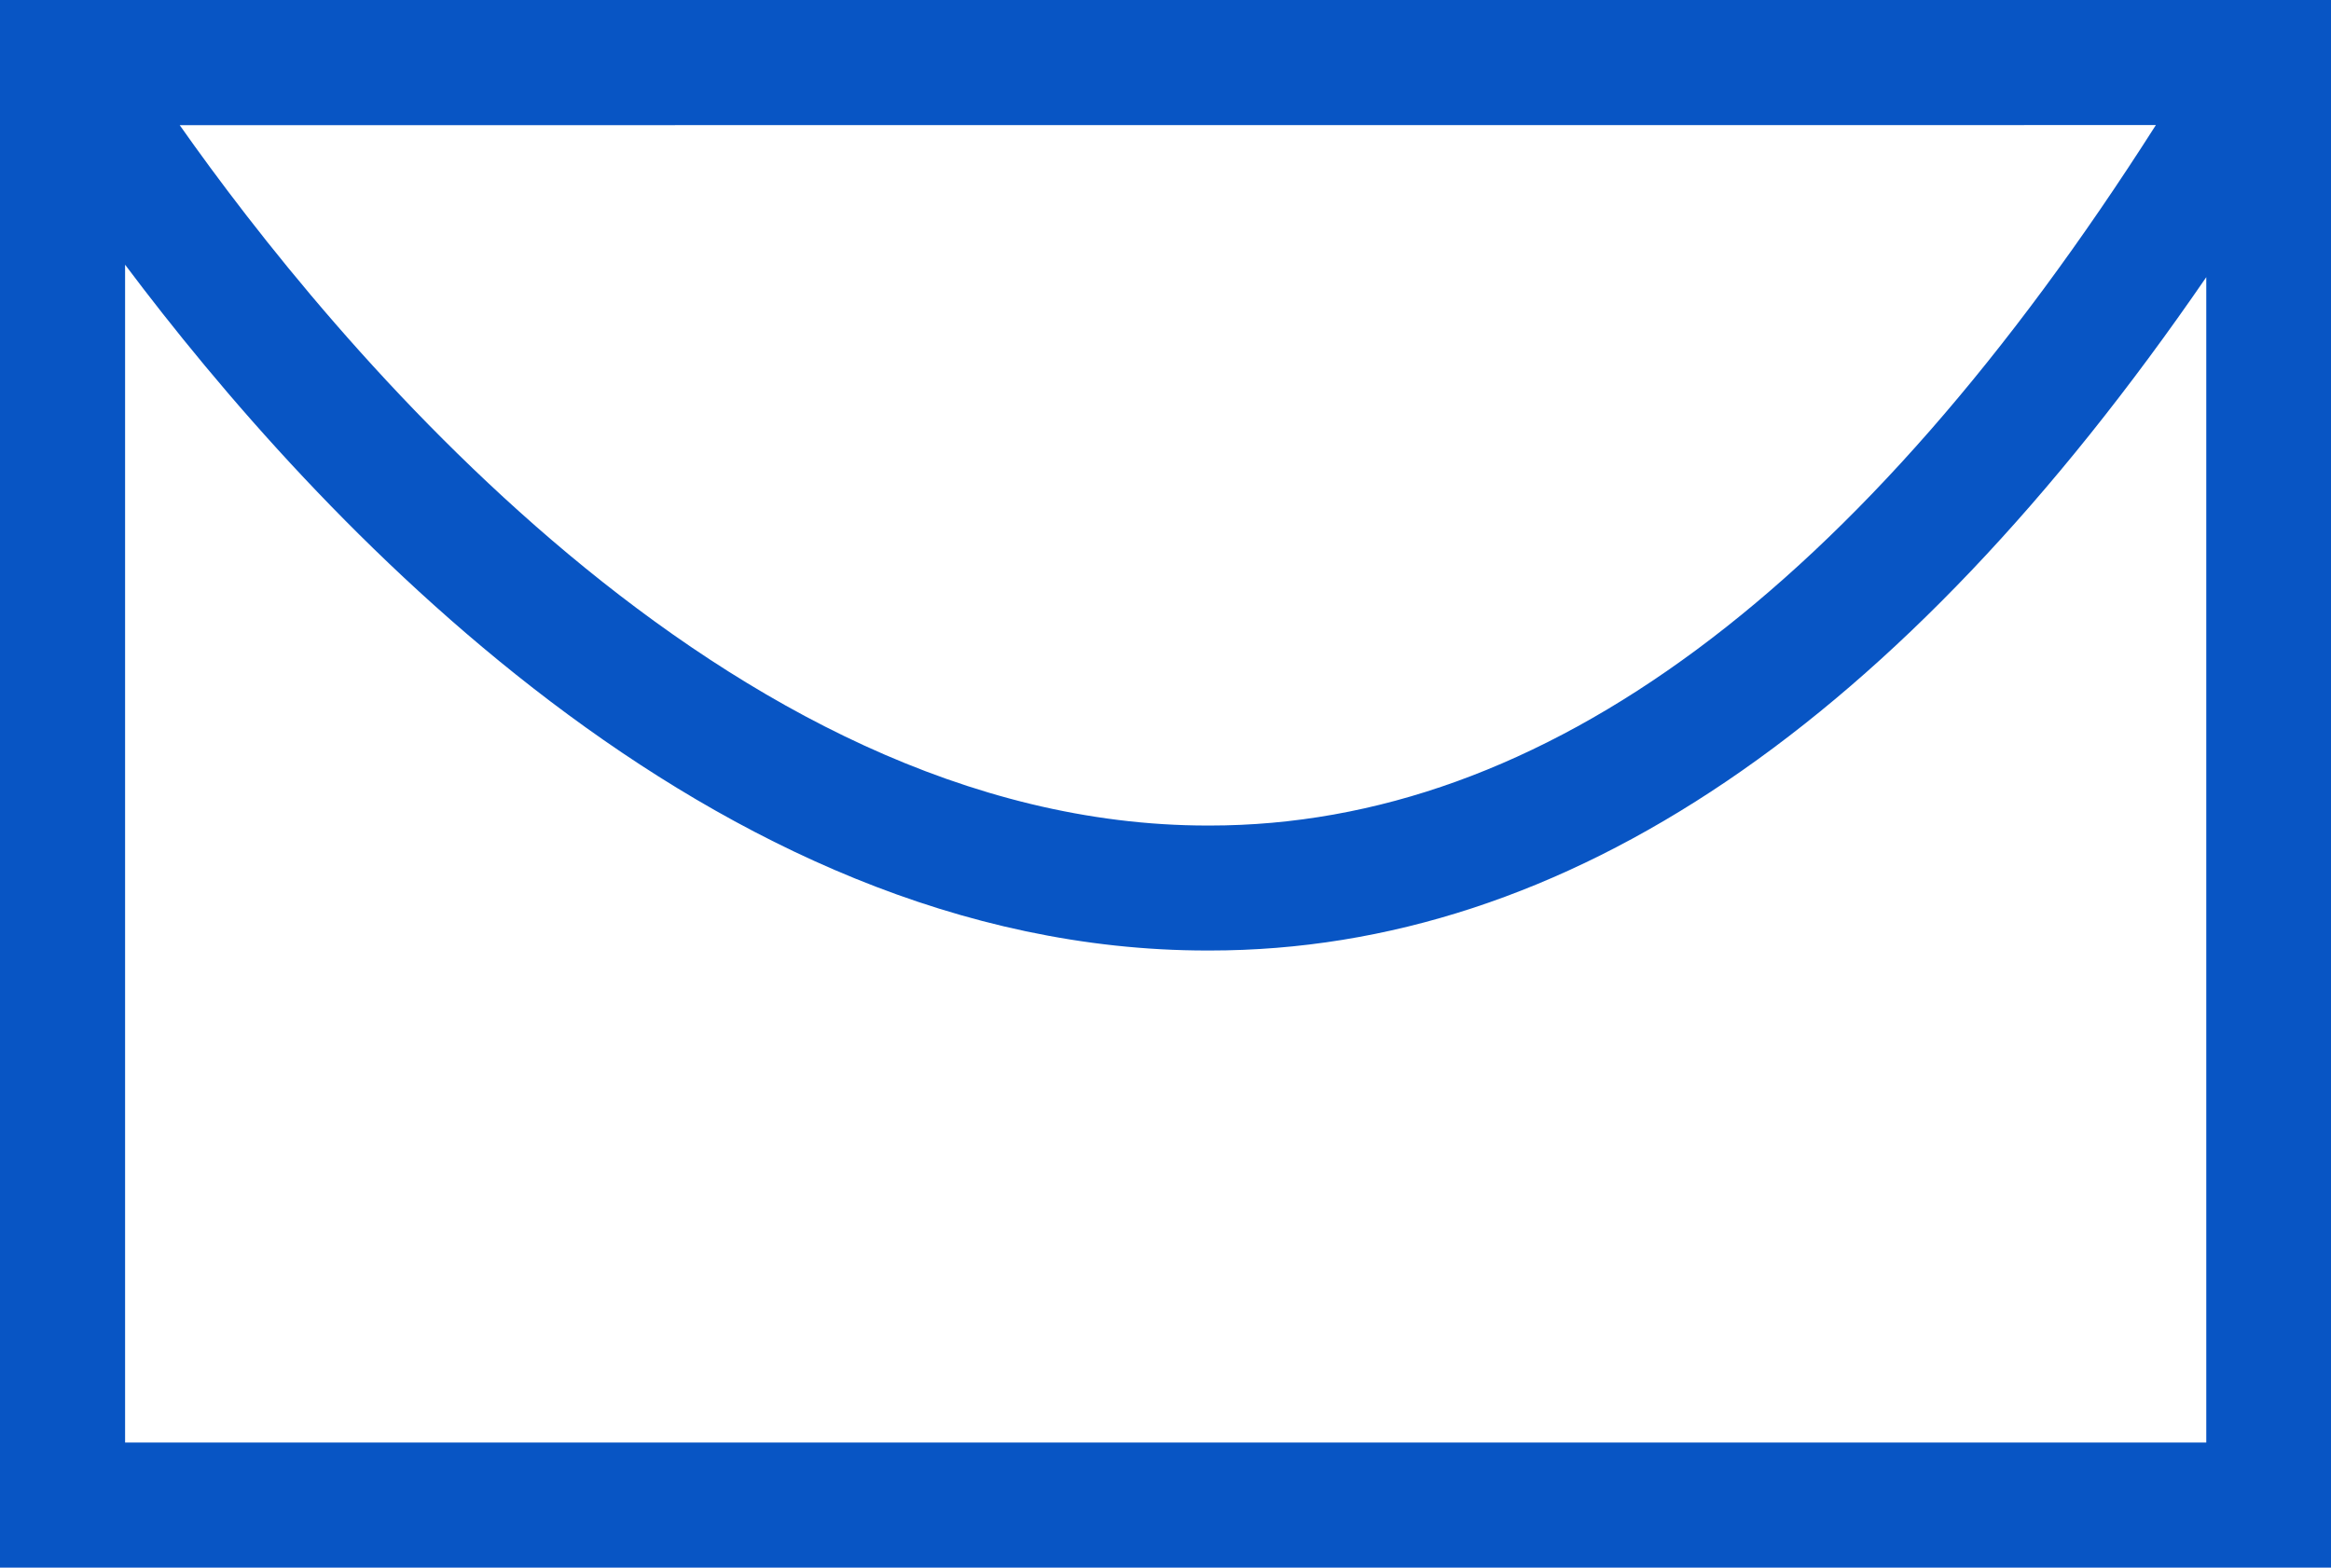 <svg xmlns="http://www.w3.org/2000/svg" width="25.436" height="17.109" viewBox="0 0 25.436 17.109"><defs><style>.a{fill:#0855c4;}</style></defs><path class="a" d="M7.6,33.7V50.809H33.036V33.7Zm23.525,1.365C27.894,40.139,24.436,42.71,20.8,42.71h-.023c-5.256,0-9.6-5.347-11.216-7.644ZM8.965,49.444V36.589c2.048,2.73,6.393,7.485,11.808,7.485H20.8c3.89,0,7.531-2.48,10.875-7.349V49.444H8.965Z" transform="translate(-7.6 -33.7)"/></svg>